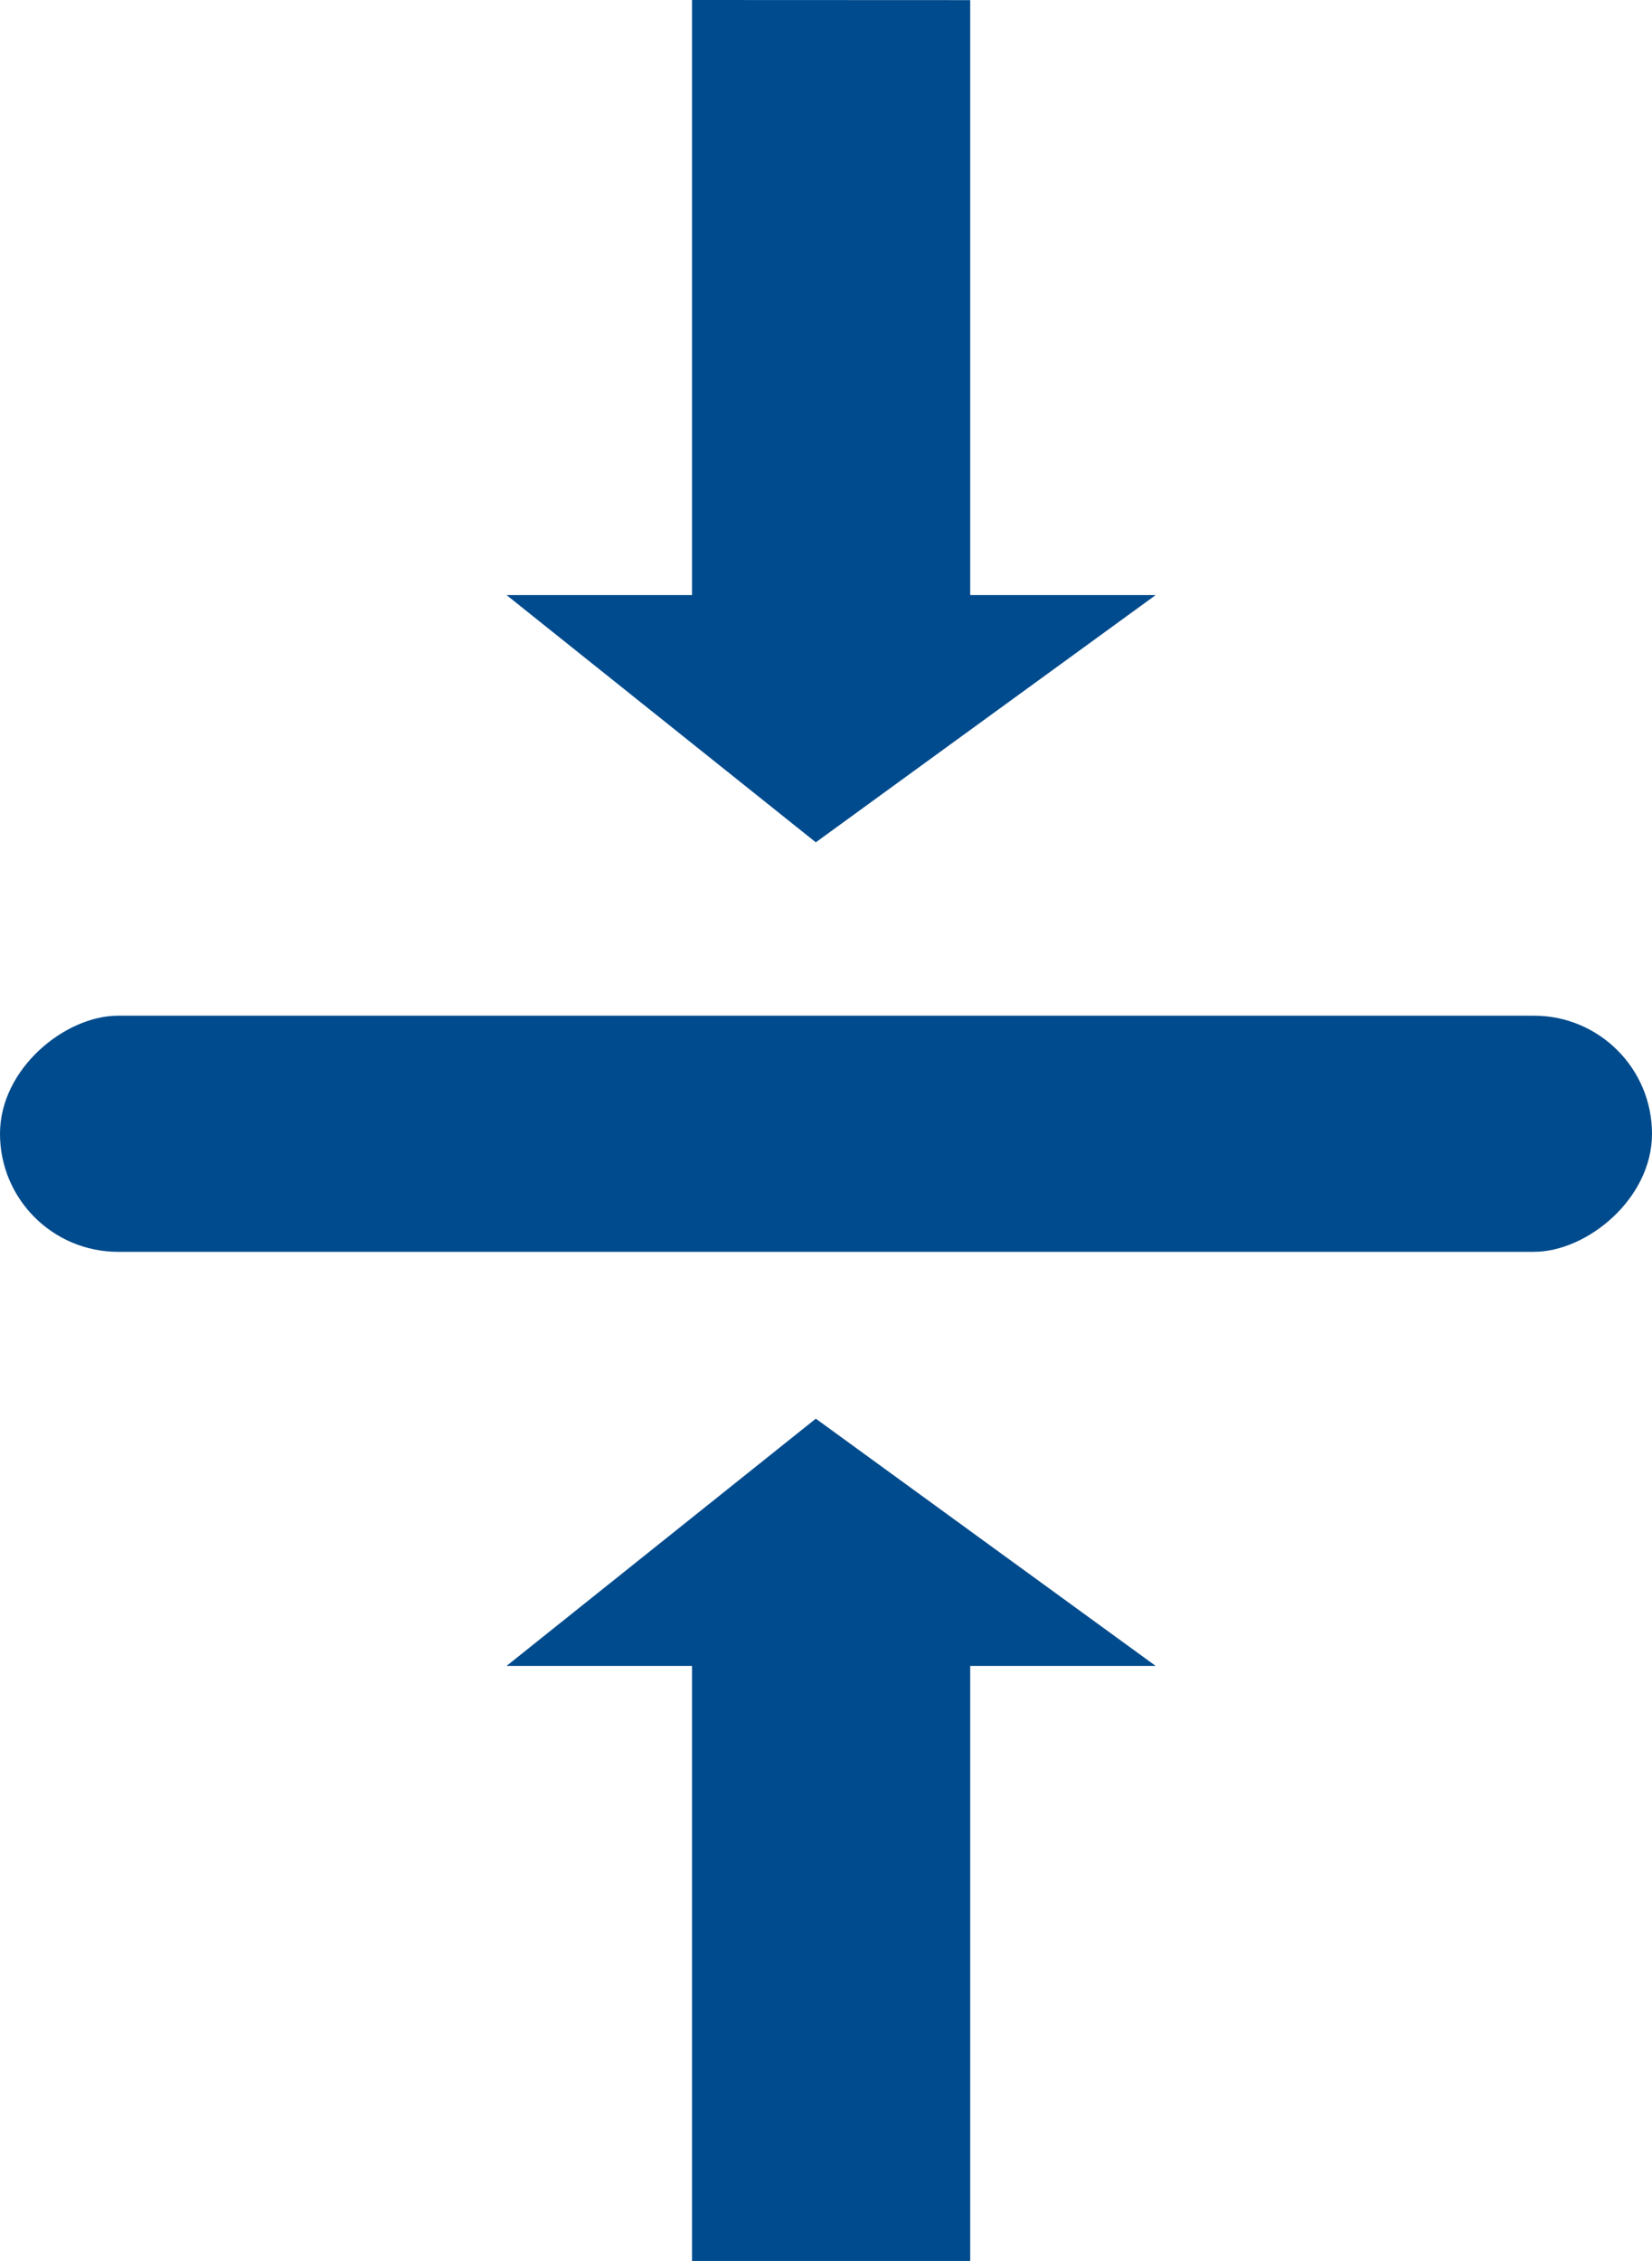 <svg xmlns="http://www.w3.org/2000/svg" width="41.802" height="57.183" viewBox="0 0 41.802 57.183">
  <g id="collapse_dist_icon" data-name="collapse dist icon" transform="translate(-1051.875 461.634) rotate(-90)">
    <rect id="Rectangle_622" data-name="Rectangle 622" width="5.972" height="41.802" rx="2.986" transform="translate(429.973 1051.875)" fill="#004b8d"/>
    <path id="Path_1371" data-name="Path 1371" d="M527.751,1093.005H512.7v-4.693l-6.253,7.825,6.253,8.6v-4.693h15.048" transform="translate(-66.117 -23.619)" fill="#004b8d"/>
    <path id="Path_1372" data-name="Path 1372" d="M404.45,1093.005H419.5v-4.693l6.253,7.825-6.253,8.6v-4.693H404.45" transform="translate(0 -23.619)" fill="#004b8d"/>
  </g>
</svg>
